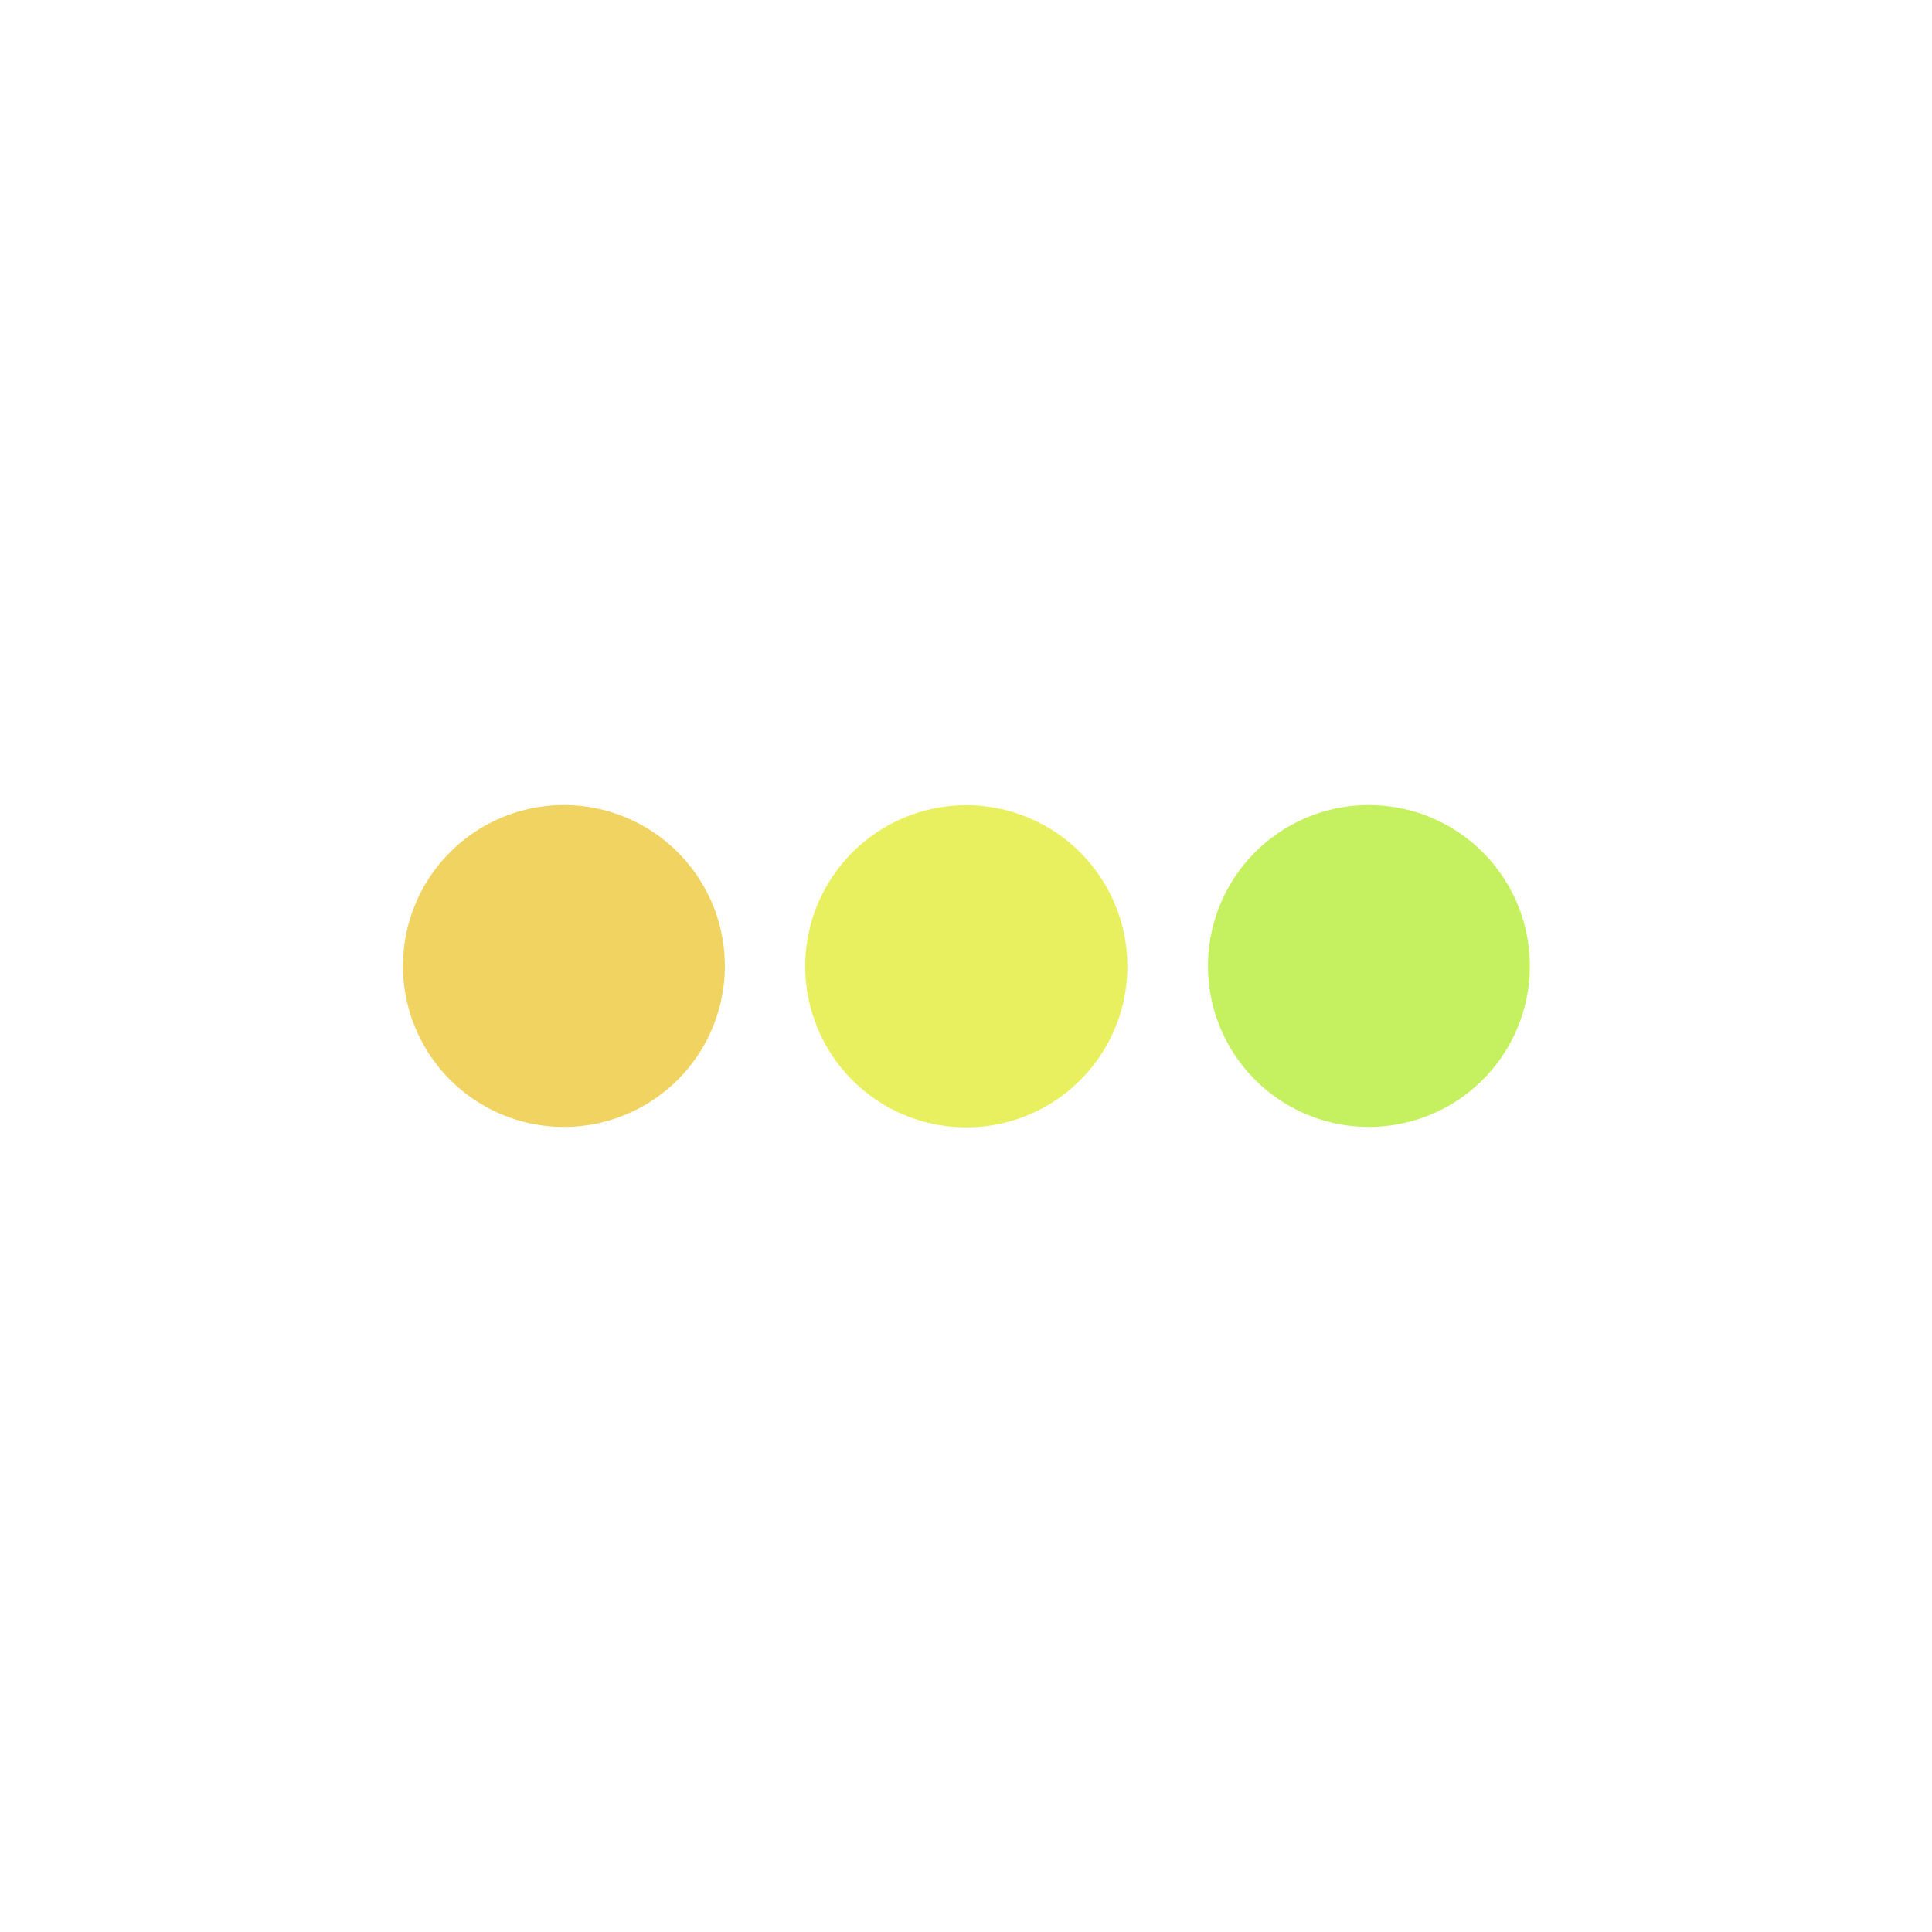 <svg xmlns="http://www.w3.org/2000/svg" xmlns:xlink="http://www.w3.org/1999/xlink" viewBox="0 0 48 48"><defs><clipPath><g transform="translate(0,-1004.362)"><rect fill="#1890d0" width="46" height="46" x="1" y="1005.36" rx="4"/></g></clipPath><clipPath><g transform="translate(0,-1004.362)"><rect fill="#1890d0" width="46" height="46" x="1" y="1005.36" rx="4"/></g></clipPath><path id="SVGCleanerId_0" d="m 21.818 18.213 a 4.648 4.648 0 1 1 -9.296 0 4.648 4.648 0 1 1 9.296 0 z" stroke="none" fill-opacity="1"/></defs><g><use transform="matrix(-0.43,0.745,-0.745,-0.43,34.962,19.04)" xlink:href="#SVGCleanerId_0" width="48" height="48" fill="#f0d360"/><use transform="matrix(-0.43,0.745,-0.745,-0.43,54.962,19.04)" xlink:href="#SVGCleanerId_0" width="48" height="48" fill="#c5f060"/><use transform="matrix(0.861,0,0,0.861,9.224,8.326)" xlink:href="#SVGCleanerId_0" width="48" height="48" fill="#e9f060"/></g></svg>
